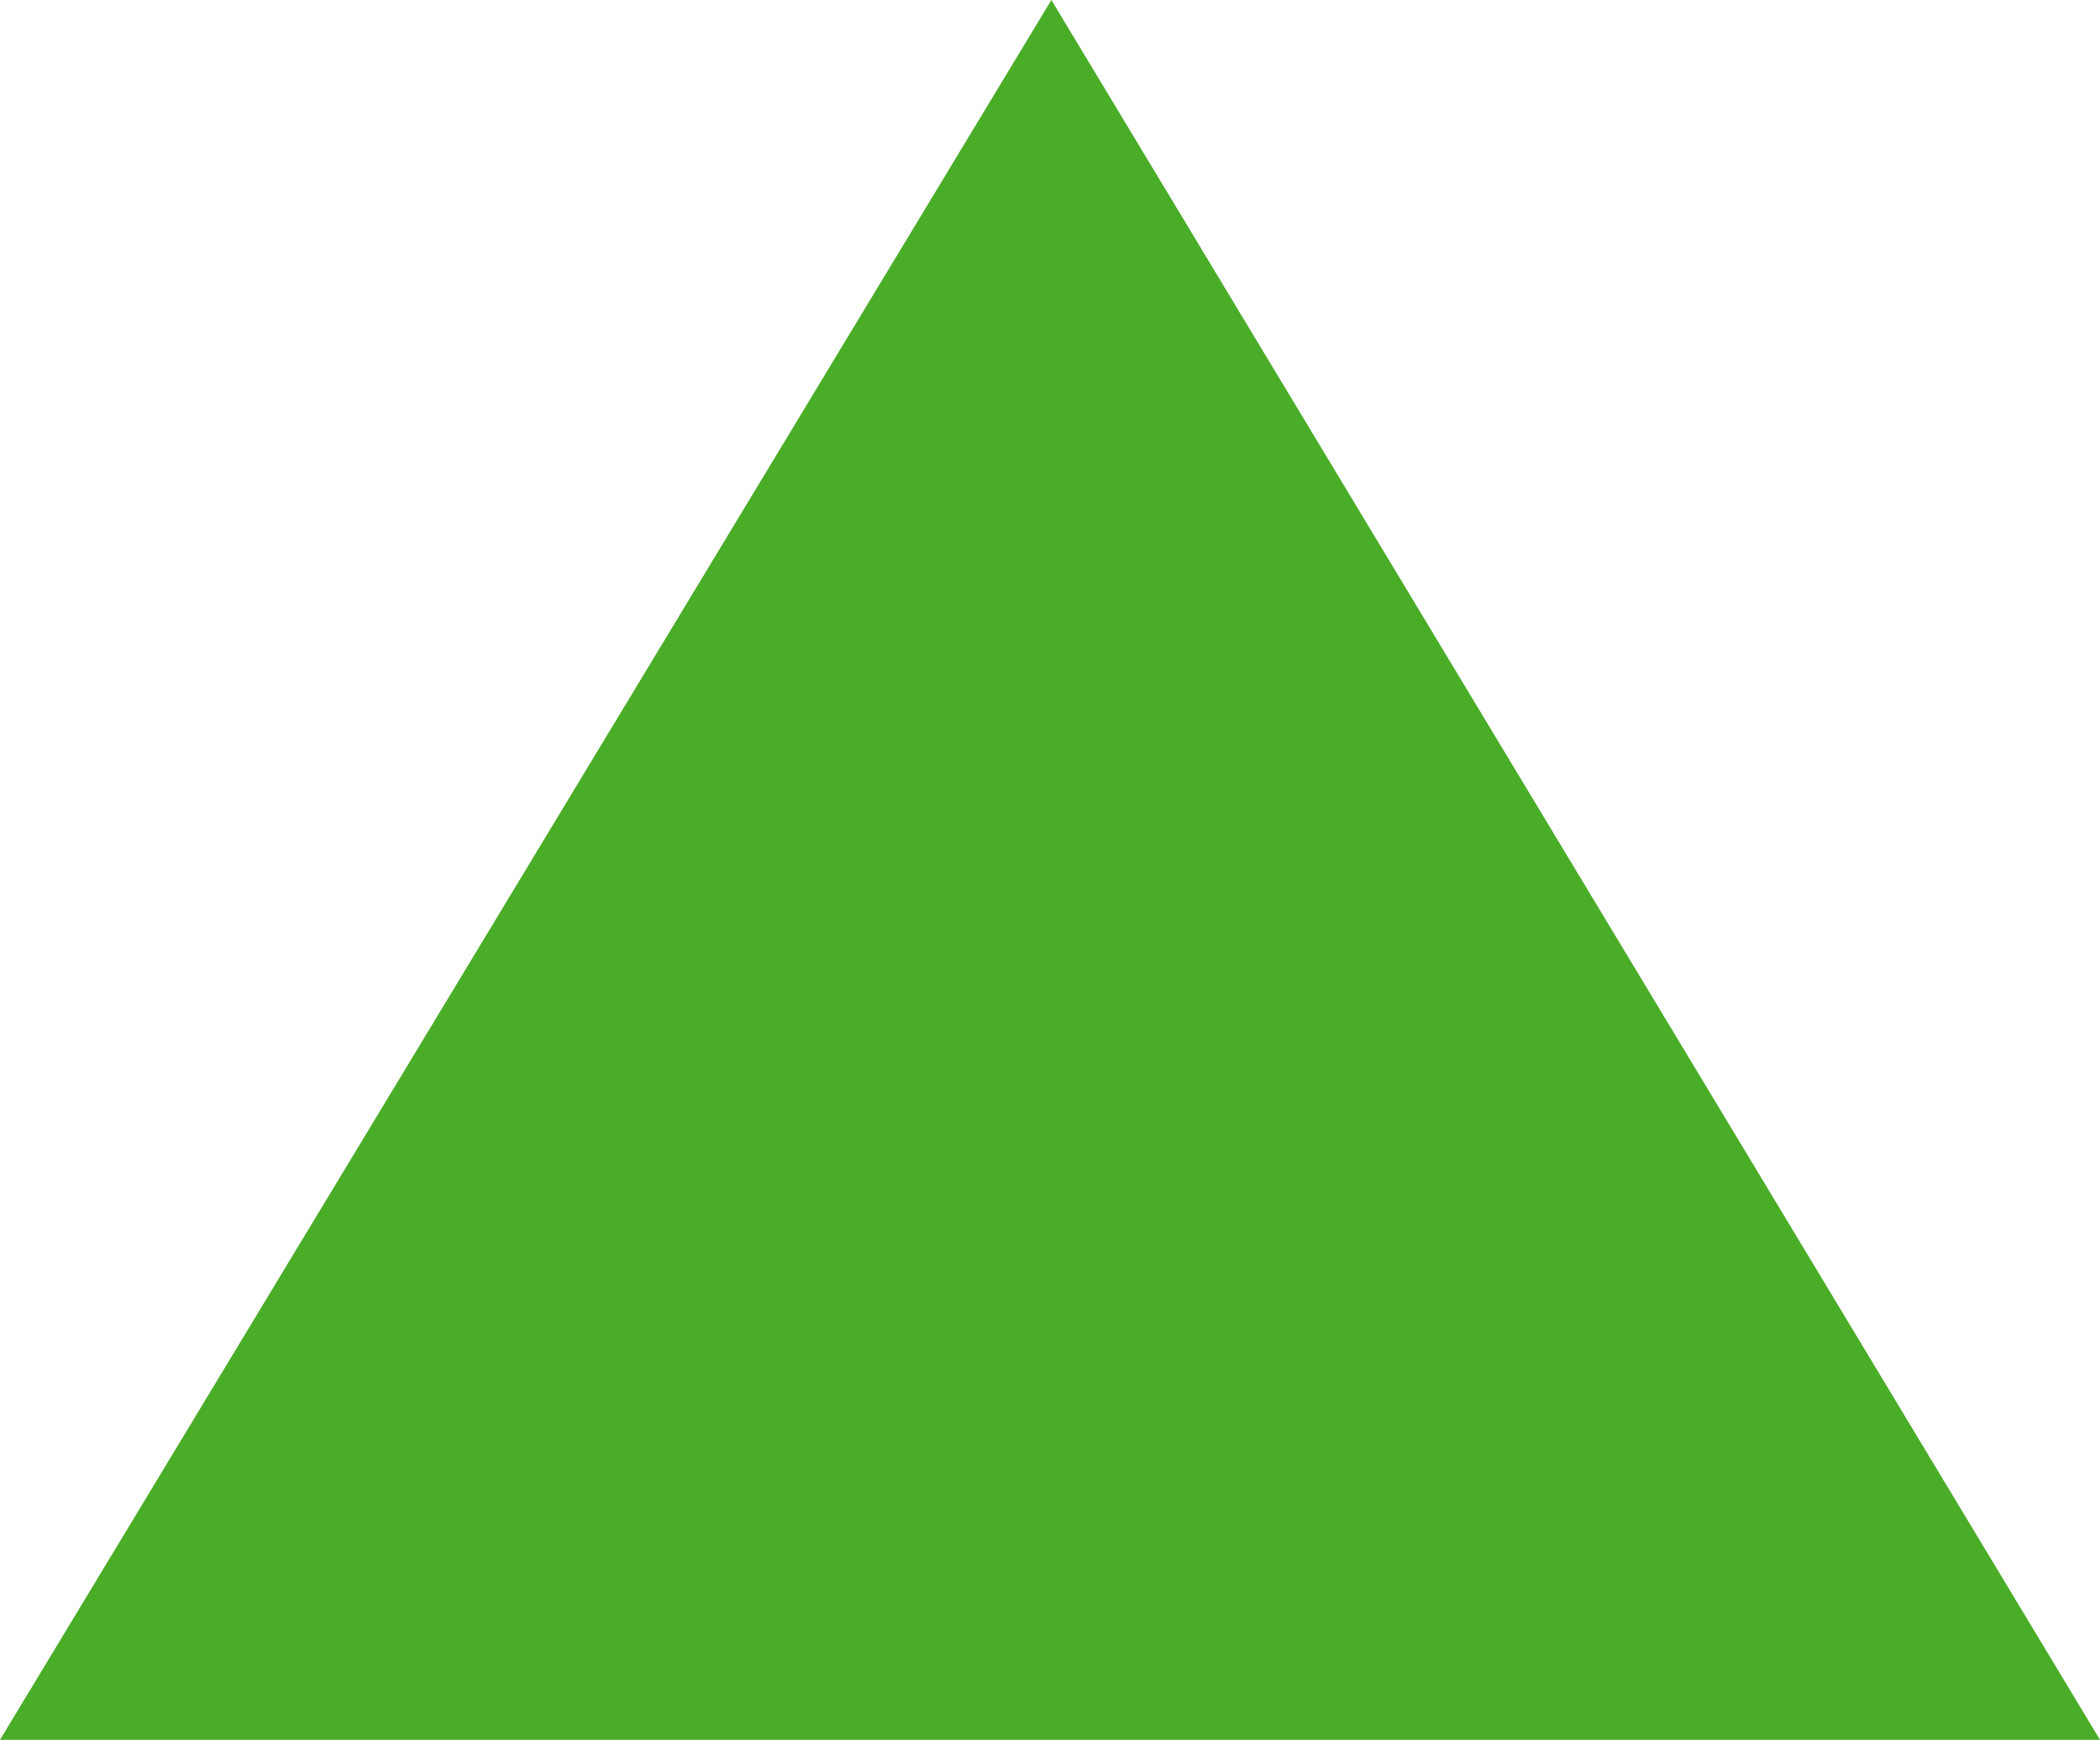 <?xml version="1.0" encoding="UTF-8" standalone="no"?>
<svg
   xmlns:dc="http://purl.org/dc/elements/1.1/"
   xmlns:cc="http://creativecommons.org/ns#"
   xmlns:rdf="http://www.w3.org/1999/02/22-rdf-syntax-ns#"
   xmlns:svg="http://www.w3.org/2000/svg"
   xmlns="http://www.w3.org/2000/svg"
   height="6.32"
   width="7.63"
   xml:space="preserve"
   viewBox="0 0 7.63 6.32"
   y="0px"
   x="0px"
   id="Layer_1"
   version="1.1"><defs
   id="defs11" />
<style
   id="style2"
   type="text/css">
	.st0{fill:#49AD28;}
</style>
<g
   transform="translate(-44.15,-52.7)"
   id="g6">
	<polygon
   style="fill:#49ad28"
   id="polygon4"
   points="51.78,59.02 44.15,59.02 47.97,52.7 "
   class="st0" />
</g>
</svg>